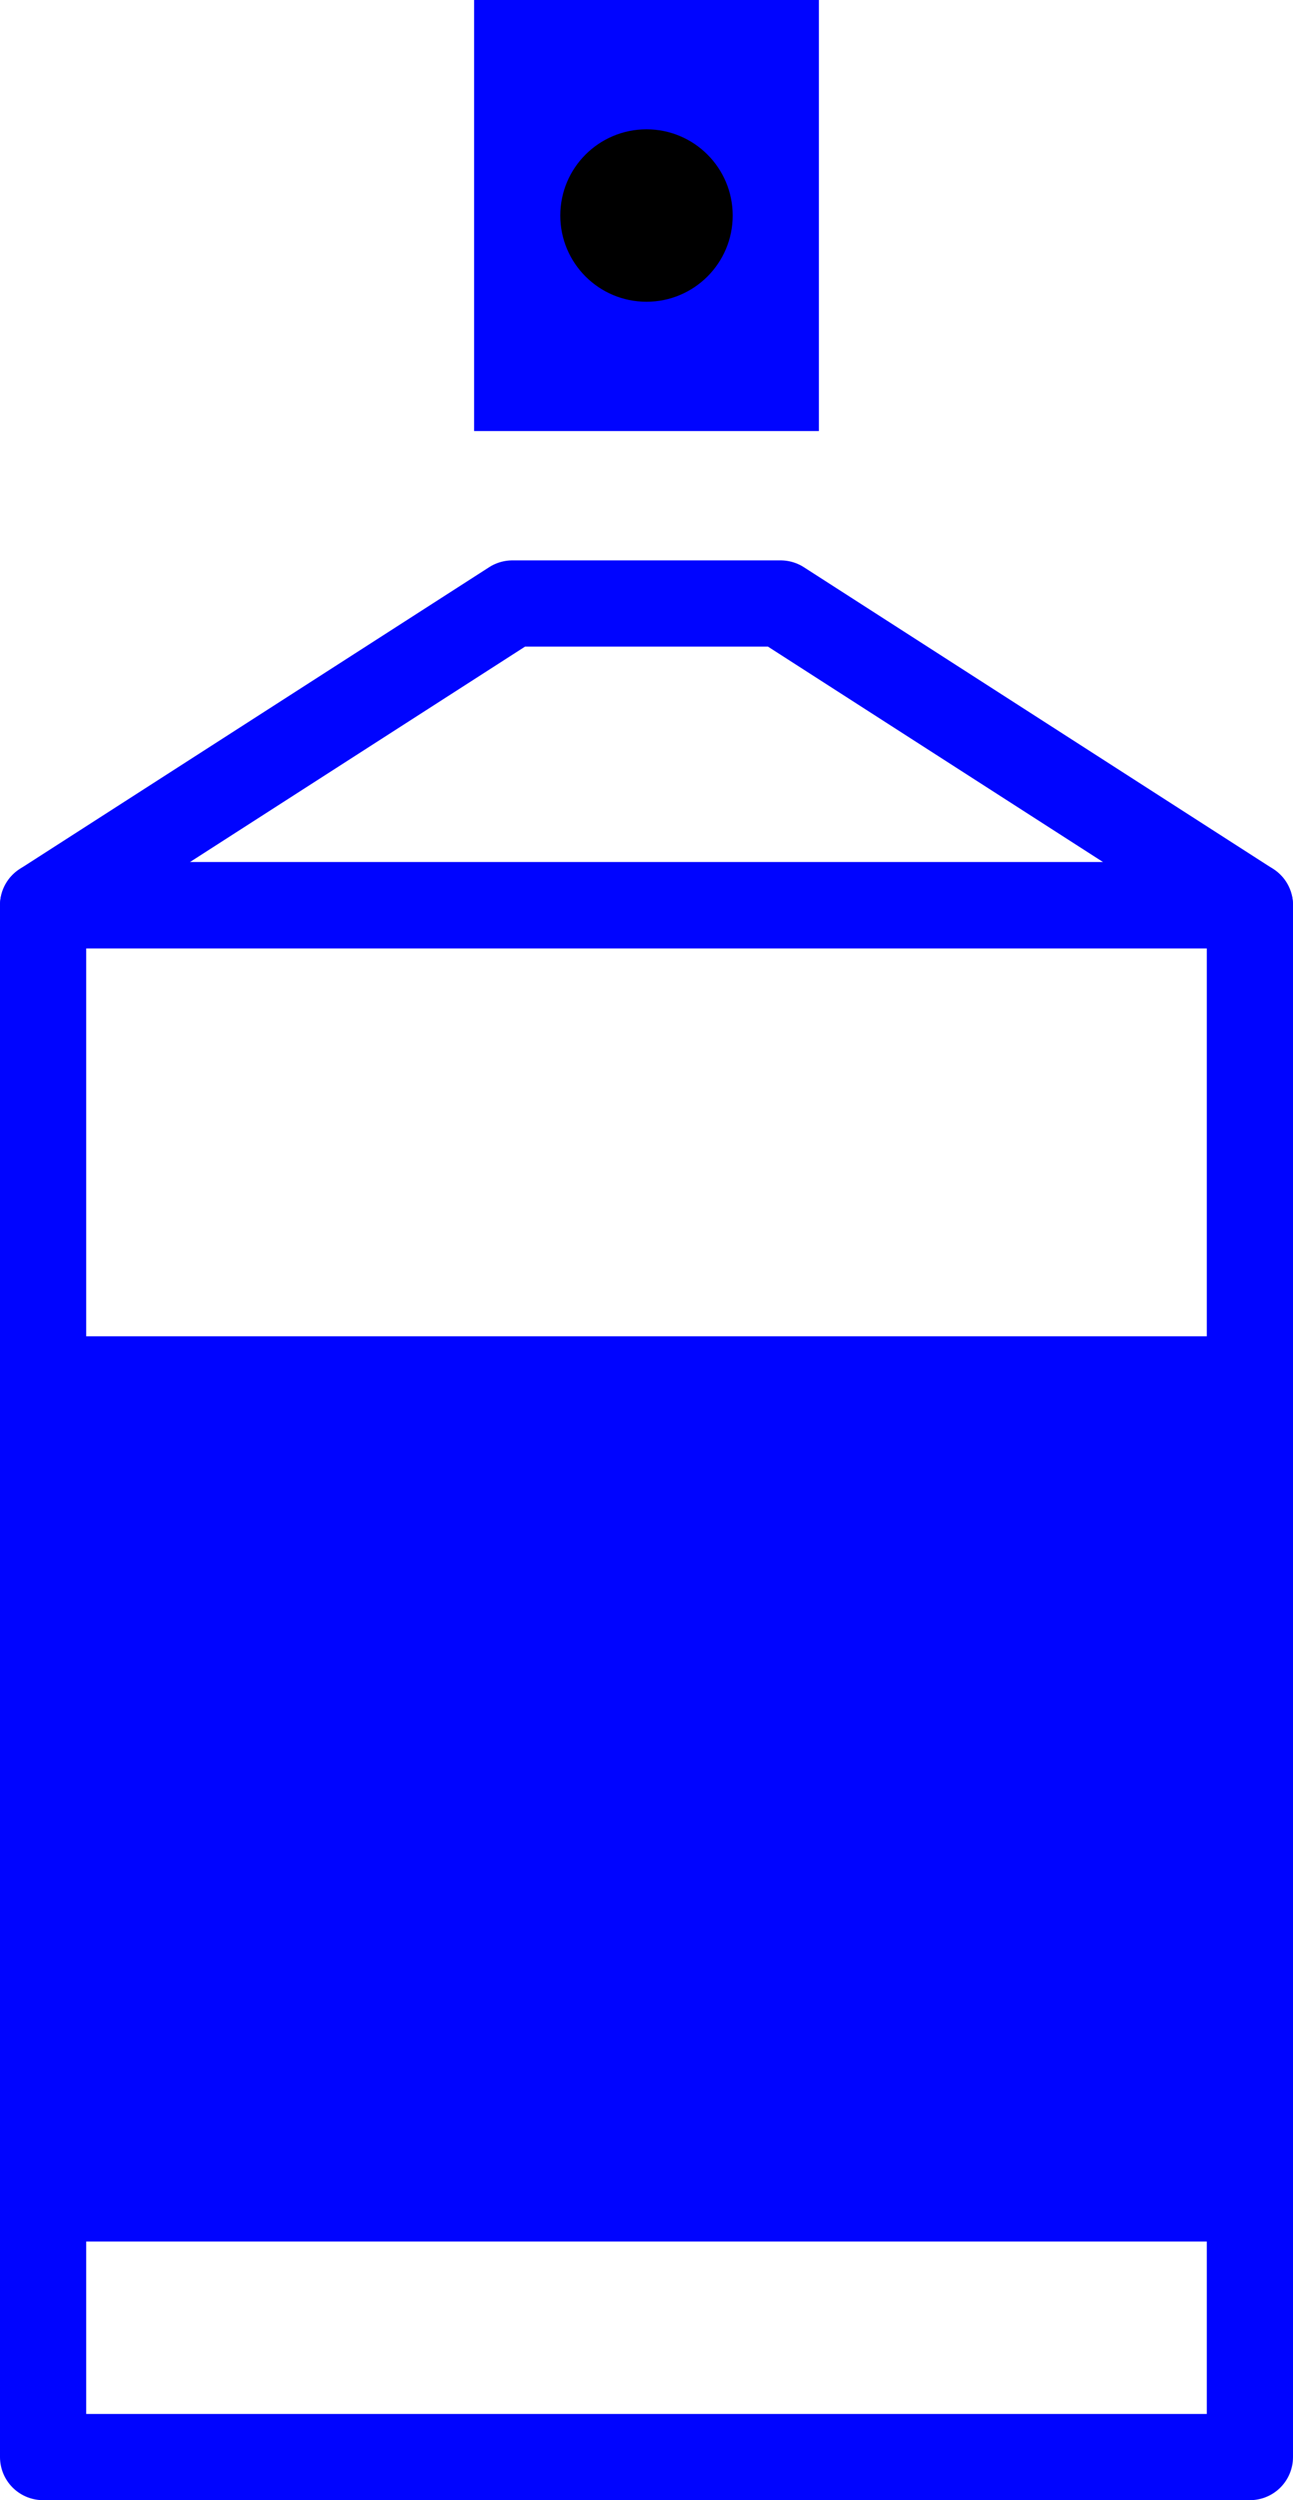 <?xml version="1.0" encoding="UTF-8"?>
<svg width="30px" height="58px" viewBox="0 0 30 58" version="1.1" xmlns="http://www.w3.org/2000/svg" xmlns:xlink="http://www.w3.org/1999/xlink">
    <!-- Generator: Sketch 47 (45396) - http://www.bohemiancoding.com/sketch -->
    <title>canIcon-blue</title>
    <desc>Created with Sketch.</desc>
    <defs></defs>
    <g id="Symbols" stroke="none" stroke-width="1" fill="none" fill-rule="evenodd">
        <g id="canIcon-blue" transform="translate(1, 0)">
            <rect id="Lid" fill="#0004FF" x="10" y="0" width="8" height="10"></rect>
            <circle id="Dot-Color" fill="#000000" cx="14" cy="5" r="2"></circle>
            <rect id="Label-Color" fill="#0004FF" x="0" y="31" width="28" height="21"></rect>
            <rect id="Body" stroke="#0004FF" stroke-width="2" stroke-linecap="round" stroke-linejoin="round" x="0" y="21" width="28" height="36"></rect>
            <polygon id="Top" stroke="#0004FF" stroke-width="2" stroke-linecap="round" stroke-linejoin="round" points="0 21 10.889 14 17.111 14 28 21"></polygon>
        </g>
    </g>
</svg>
